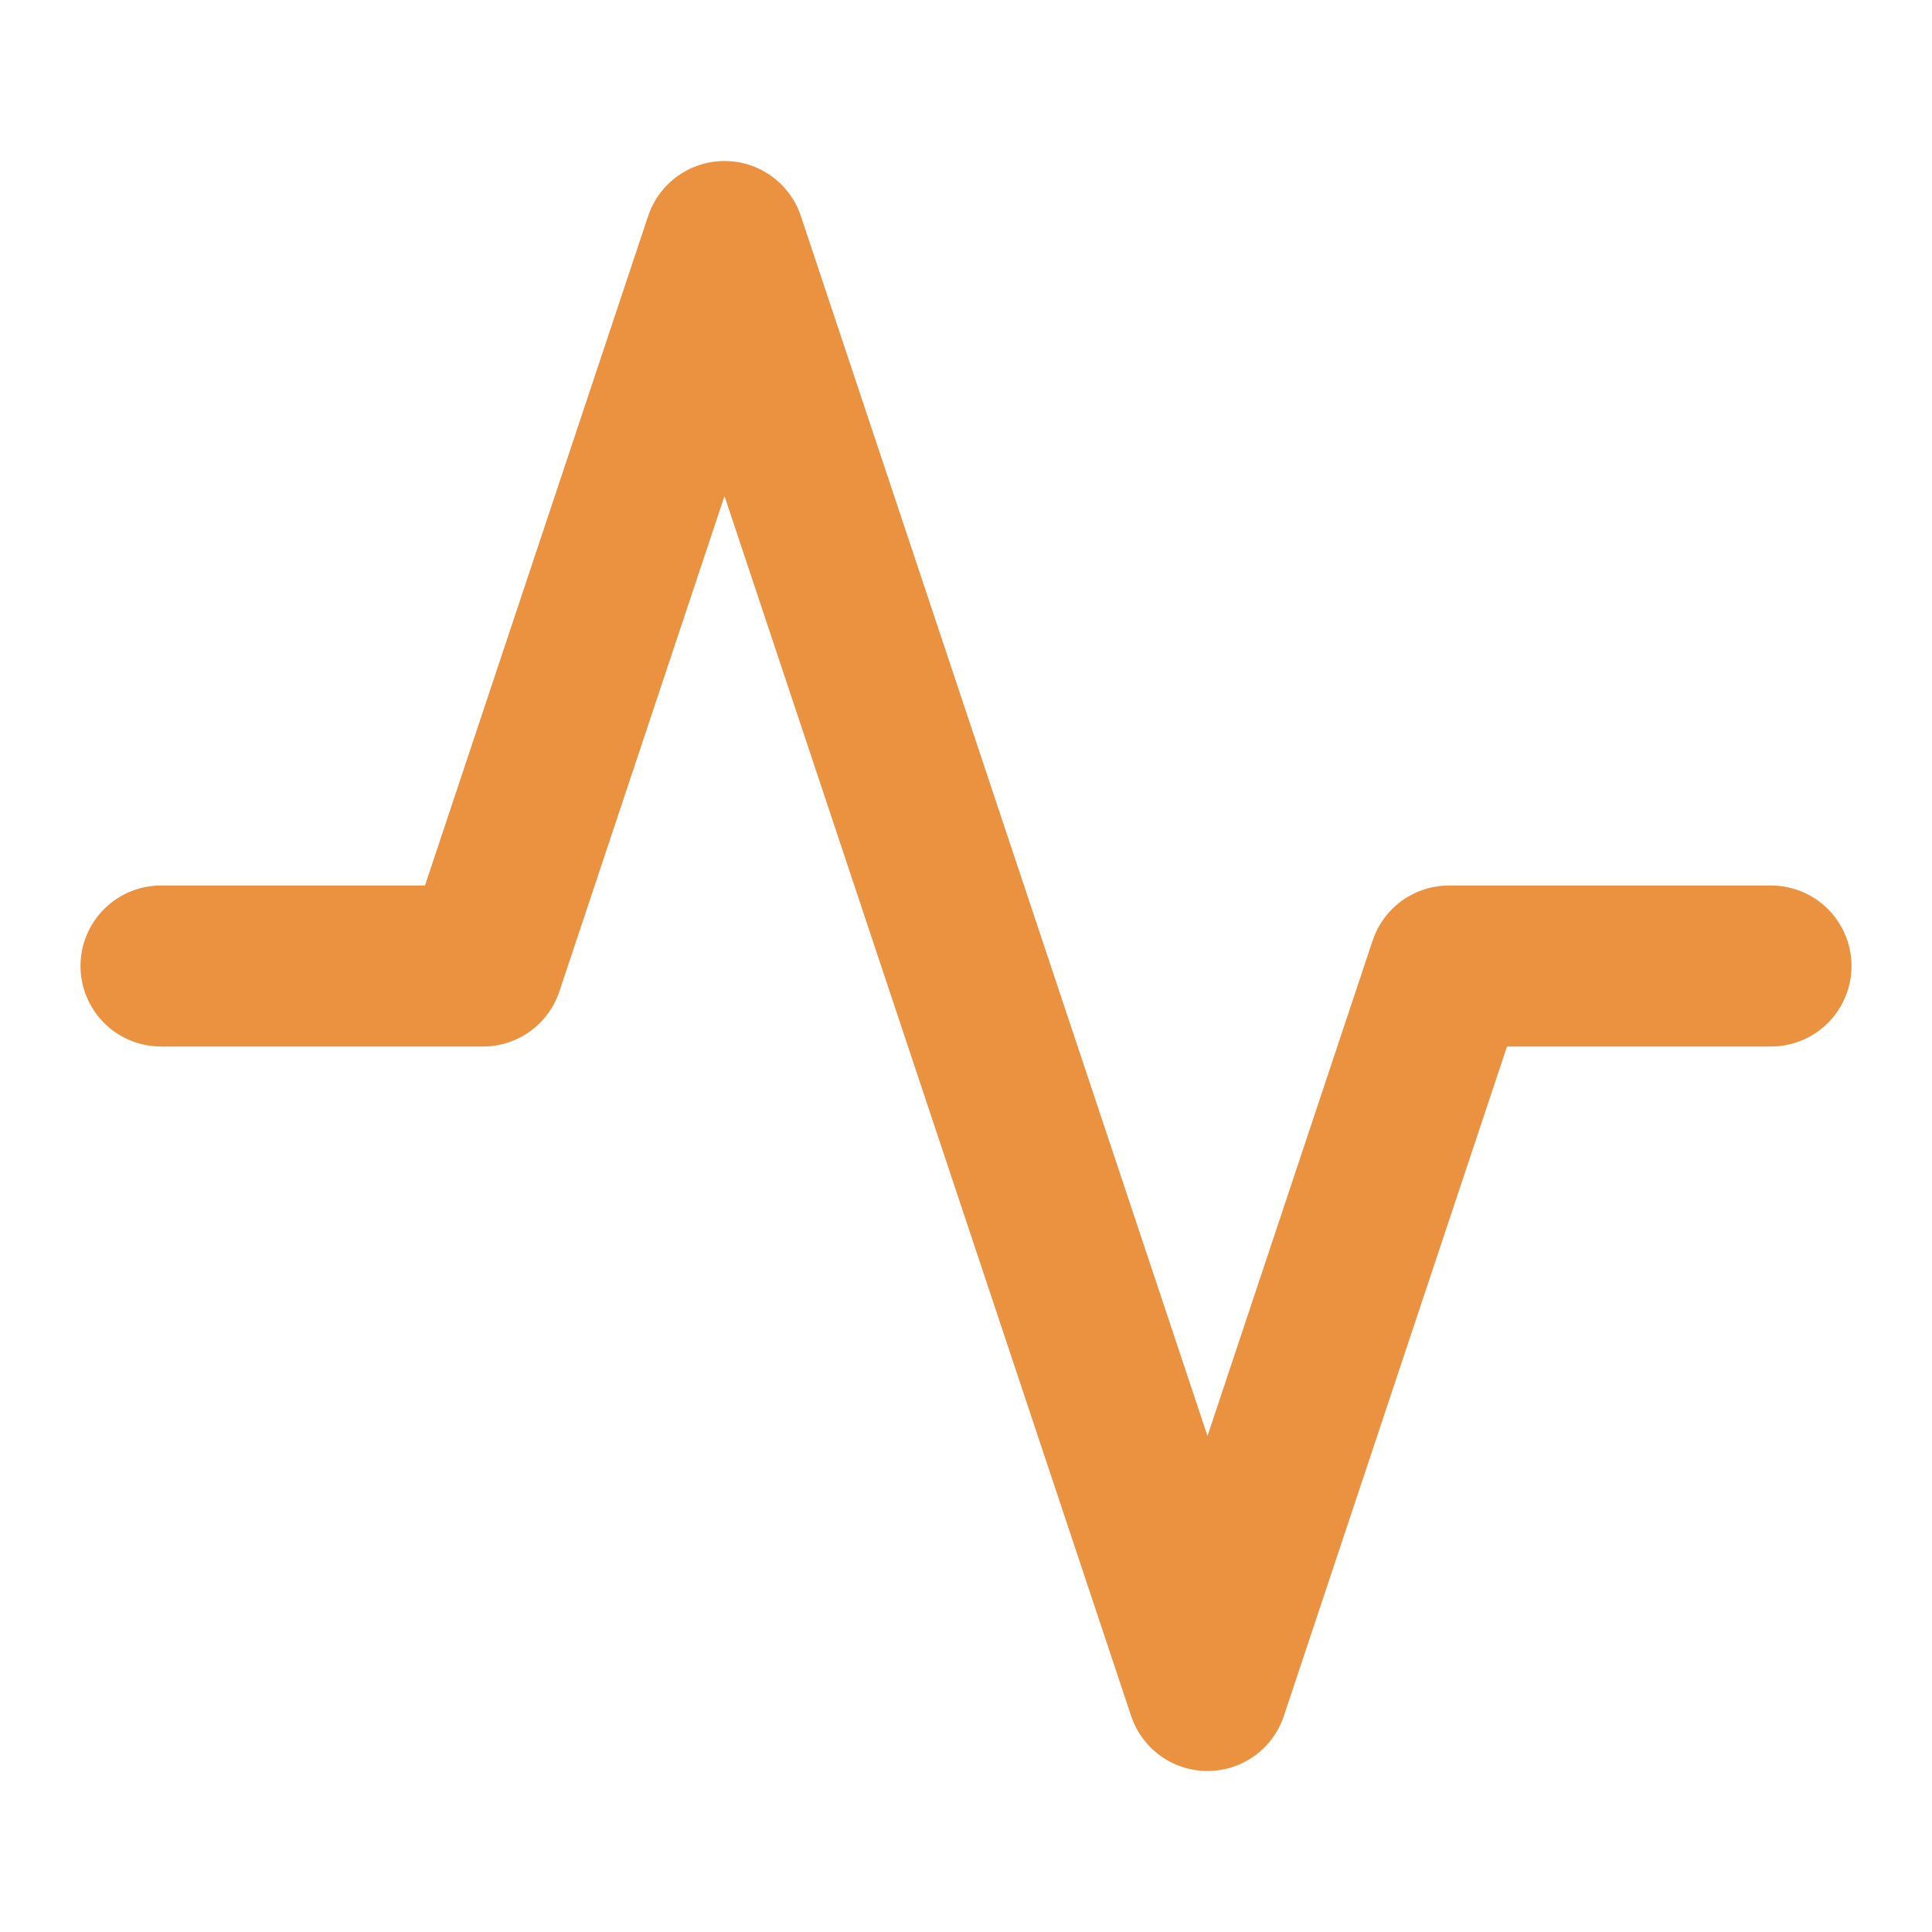 <svg xmlns="http://www.w3.org/2000/svg" viewBox="0 0 24 24" fill="none" stroke="#ea9240" stroke-width="2" stroke-linecap="round" stroke-linejoin="round">
  <path d="M22 12h-4l-3 9L9 3l-3 9H2"/>
</svg>